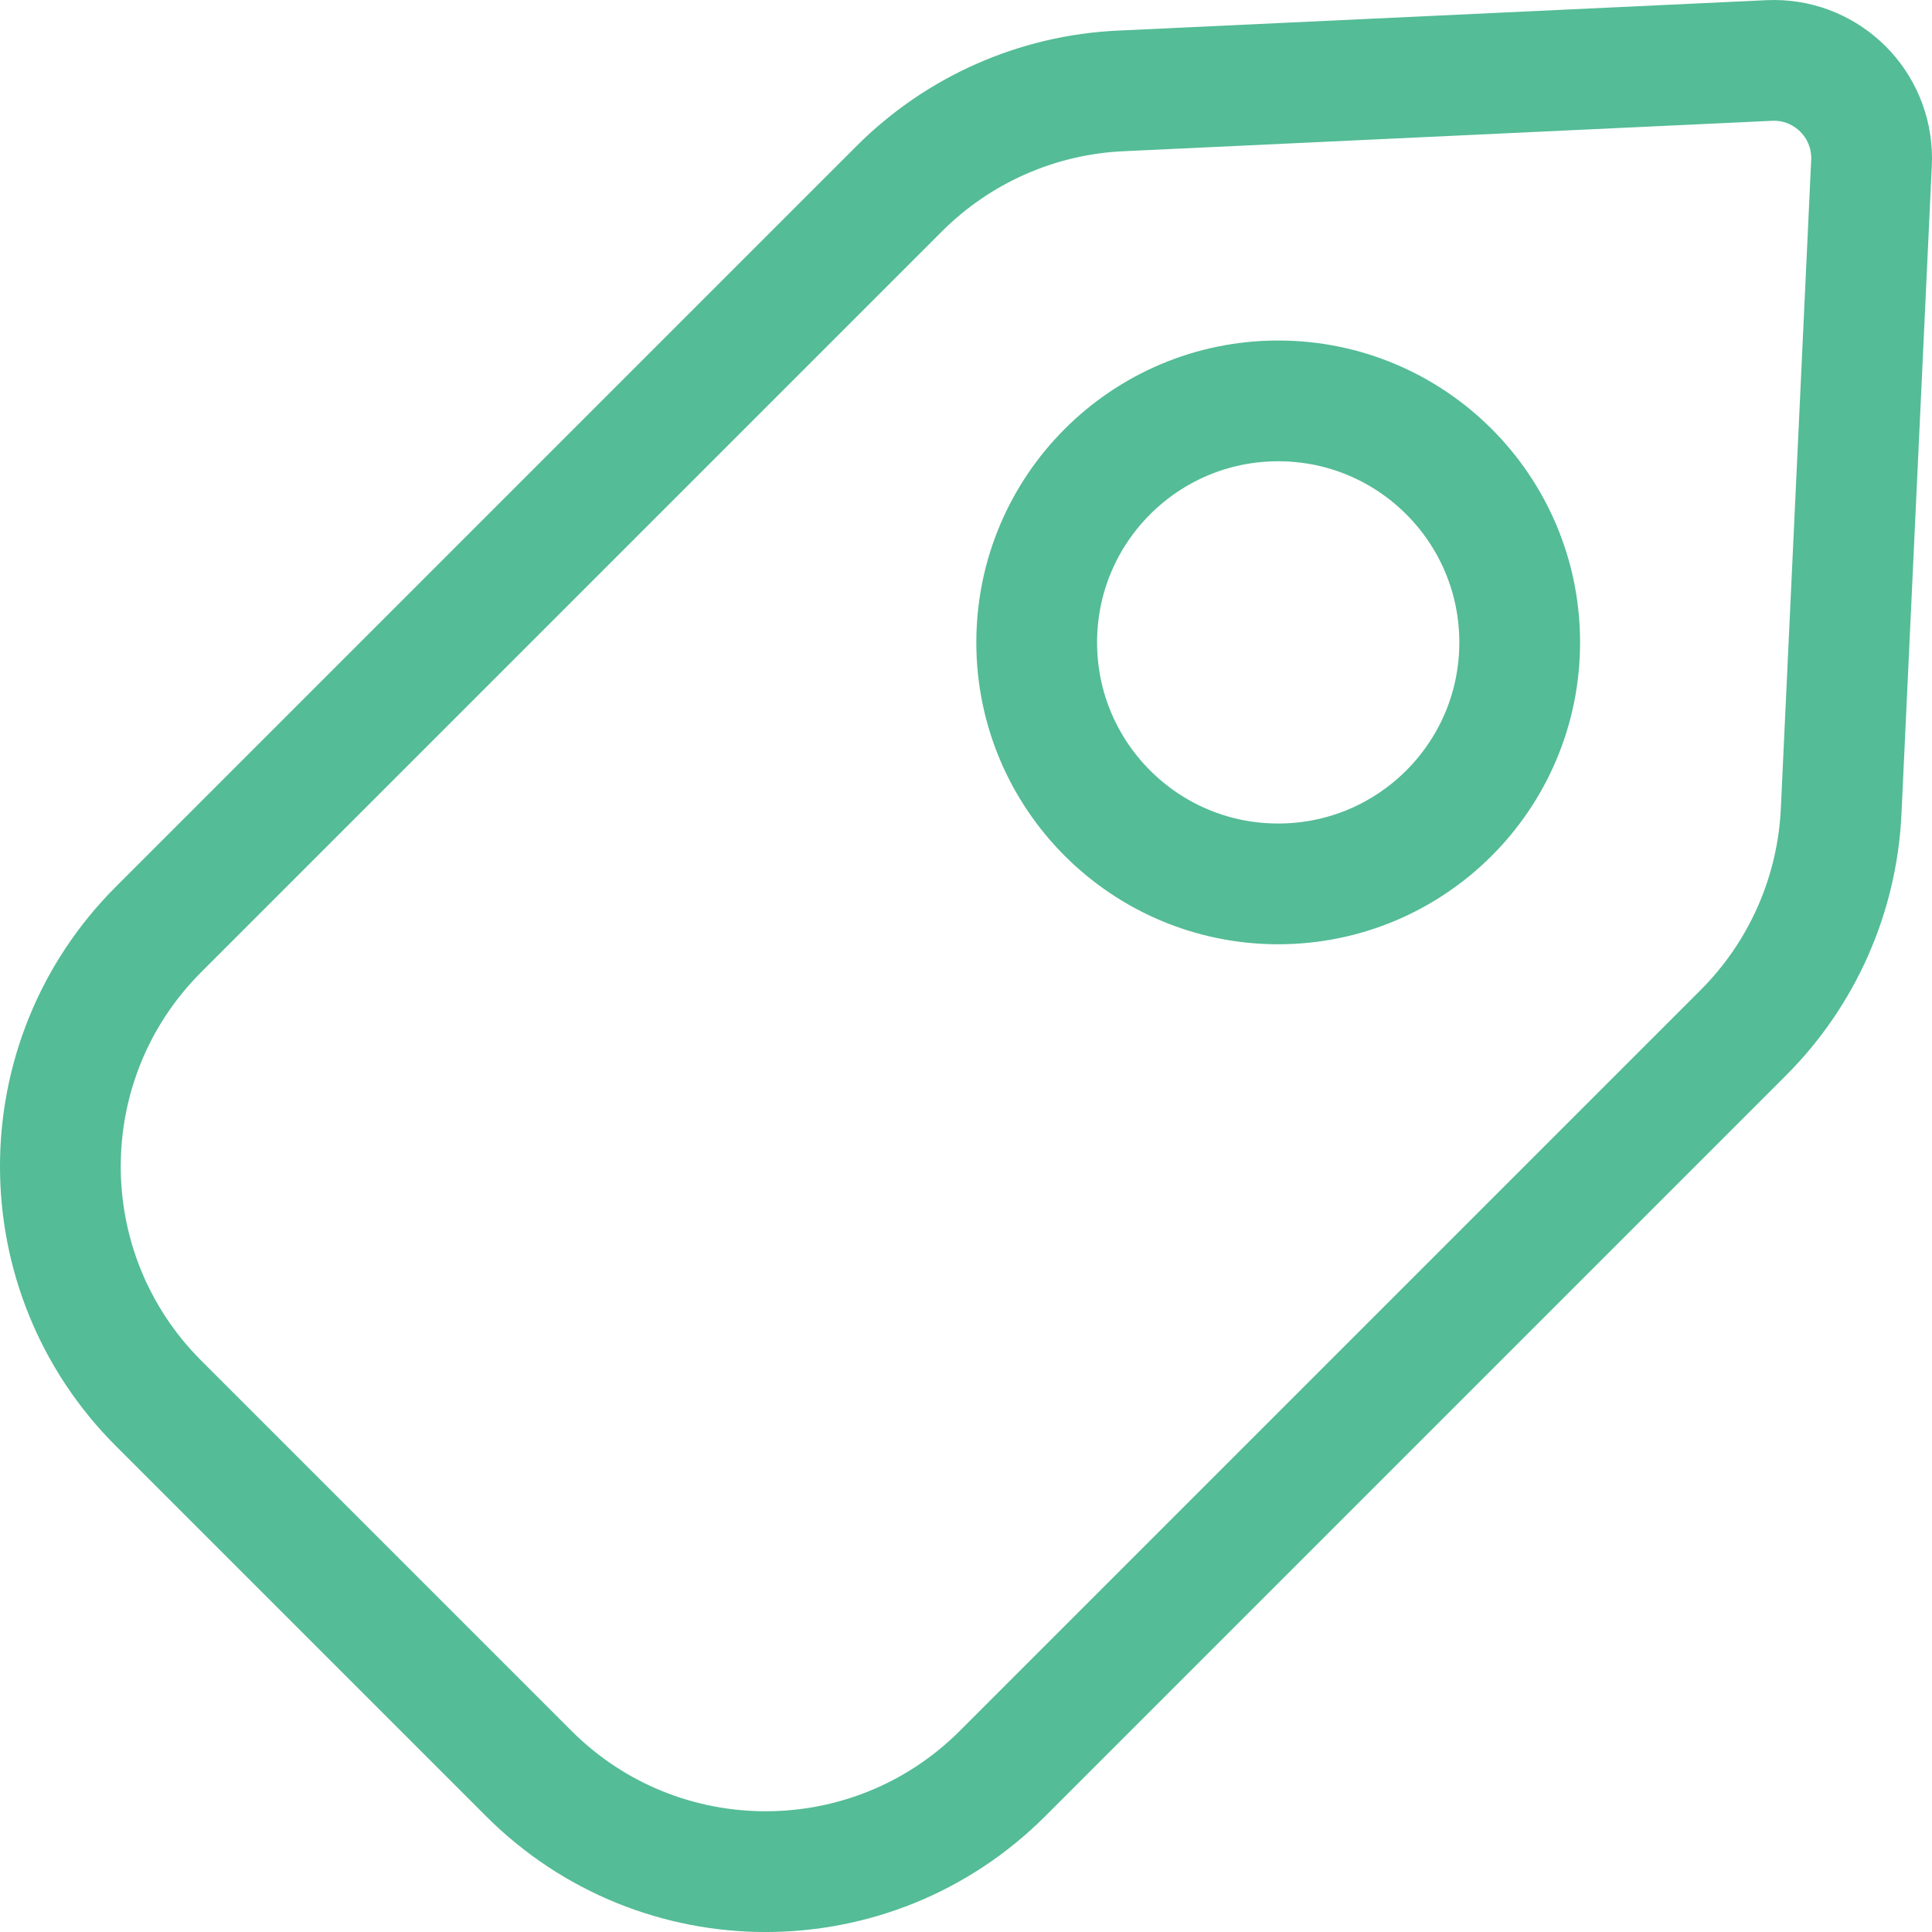 <?xml version="1.0" encoding="UTF-8"?>
<svg width="32px" height="32px" viewBox="0 0 32 32" version="1.1" xmlns="http://www.w3.org/2000/svg" xmlns:xlink="http://www.w3.org/1999/xlink">
    <!-- Generator: Sketch 49.2 (51160) - http://www.bohemiancoding.com/sketch -->
    <title>icon-habit</title>
    <desc>Created with Sketch.</desc>
    <defs></defs>
    <g id="Design" stroke="none" stroke-width="1" fill="none" fill-rule="evenodd">
        <g id="下载页" transform="translate(-836, -1345)" stroke="#54BC97" stroke-width="2">
            <g id="icon-habit" transform="translate(836, 1345)">
                <path d="M8.758,29.375 C10.925,31.542 14.438,31.542 16.605,29.375 L28.875,17.105 C29.852,16.128 30.43,14.821 30.495,13.441 L30.998,2.695 C31.001,2.645 31.001,2.594 30.998,2.544 C30.956,1.65 30.198,0.96 29.305,1.002 L18.559,1.506 C17.179,1.57 15.872,2.148 14.895,3.125 L2.625,15.395 C0.458,17.562 0.458,21.075 2.625,23.242 L8.758,29.375 Z M21.171,14.64 C18.962,14.64 17.171,12.85 17.171,10.64 C17.171,8.431 18.962,6.64 21.171,6.64 C23.38,6.64 25.171,8.431 25.171,10.64 C25.171,12.85 23.38,14.64 21.171,14.64 Z" id="Tag"></path>
            </g>
        </g>
    </g>
</svg>